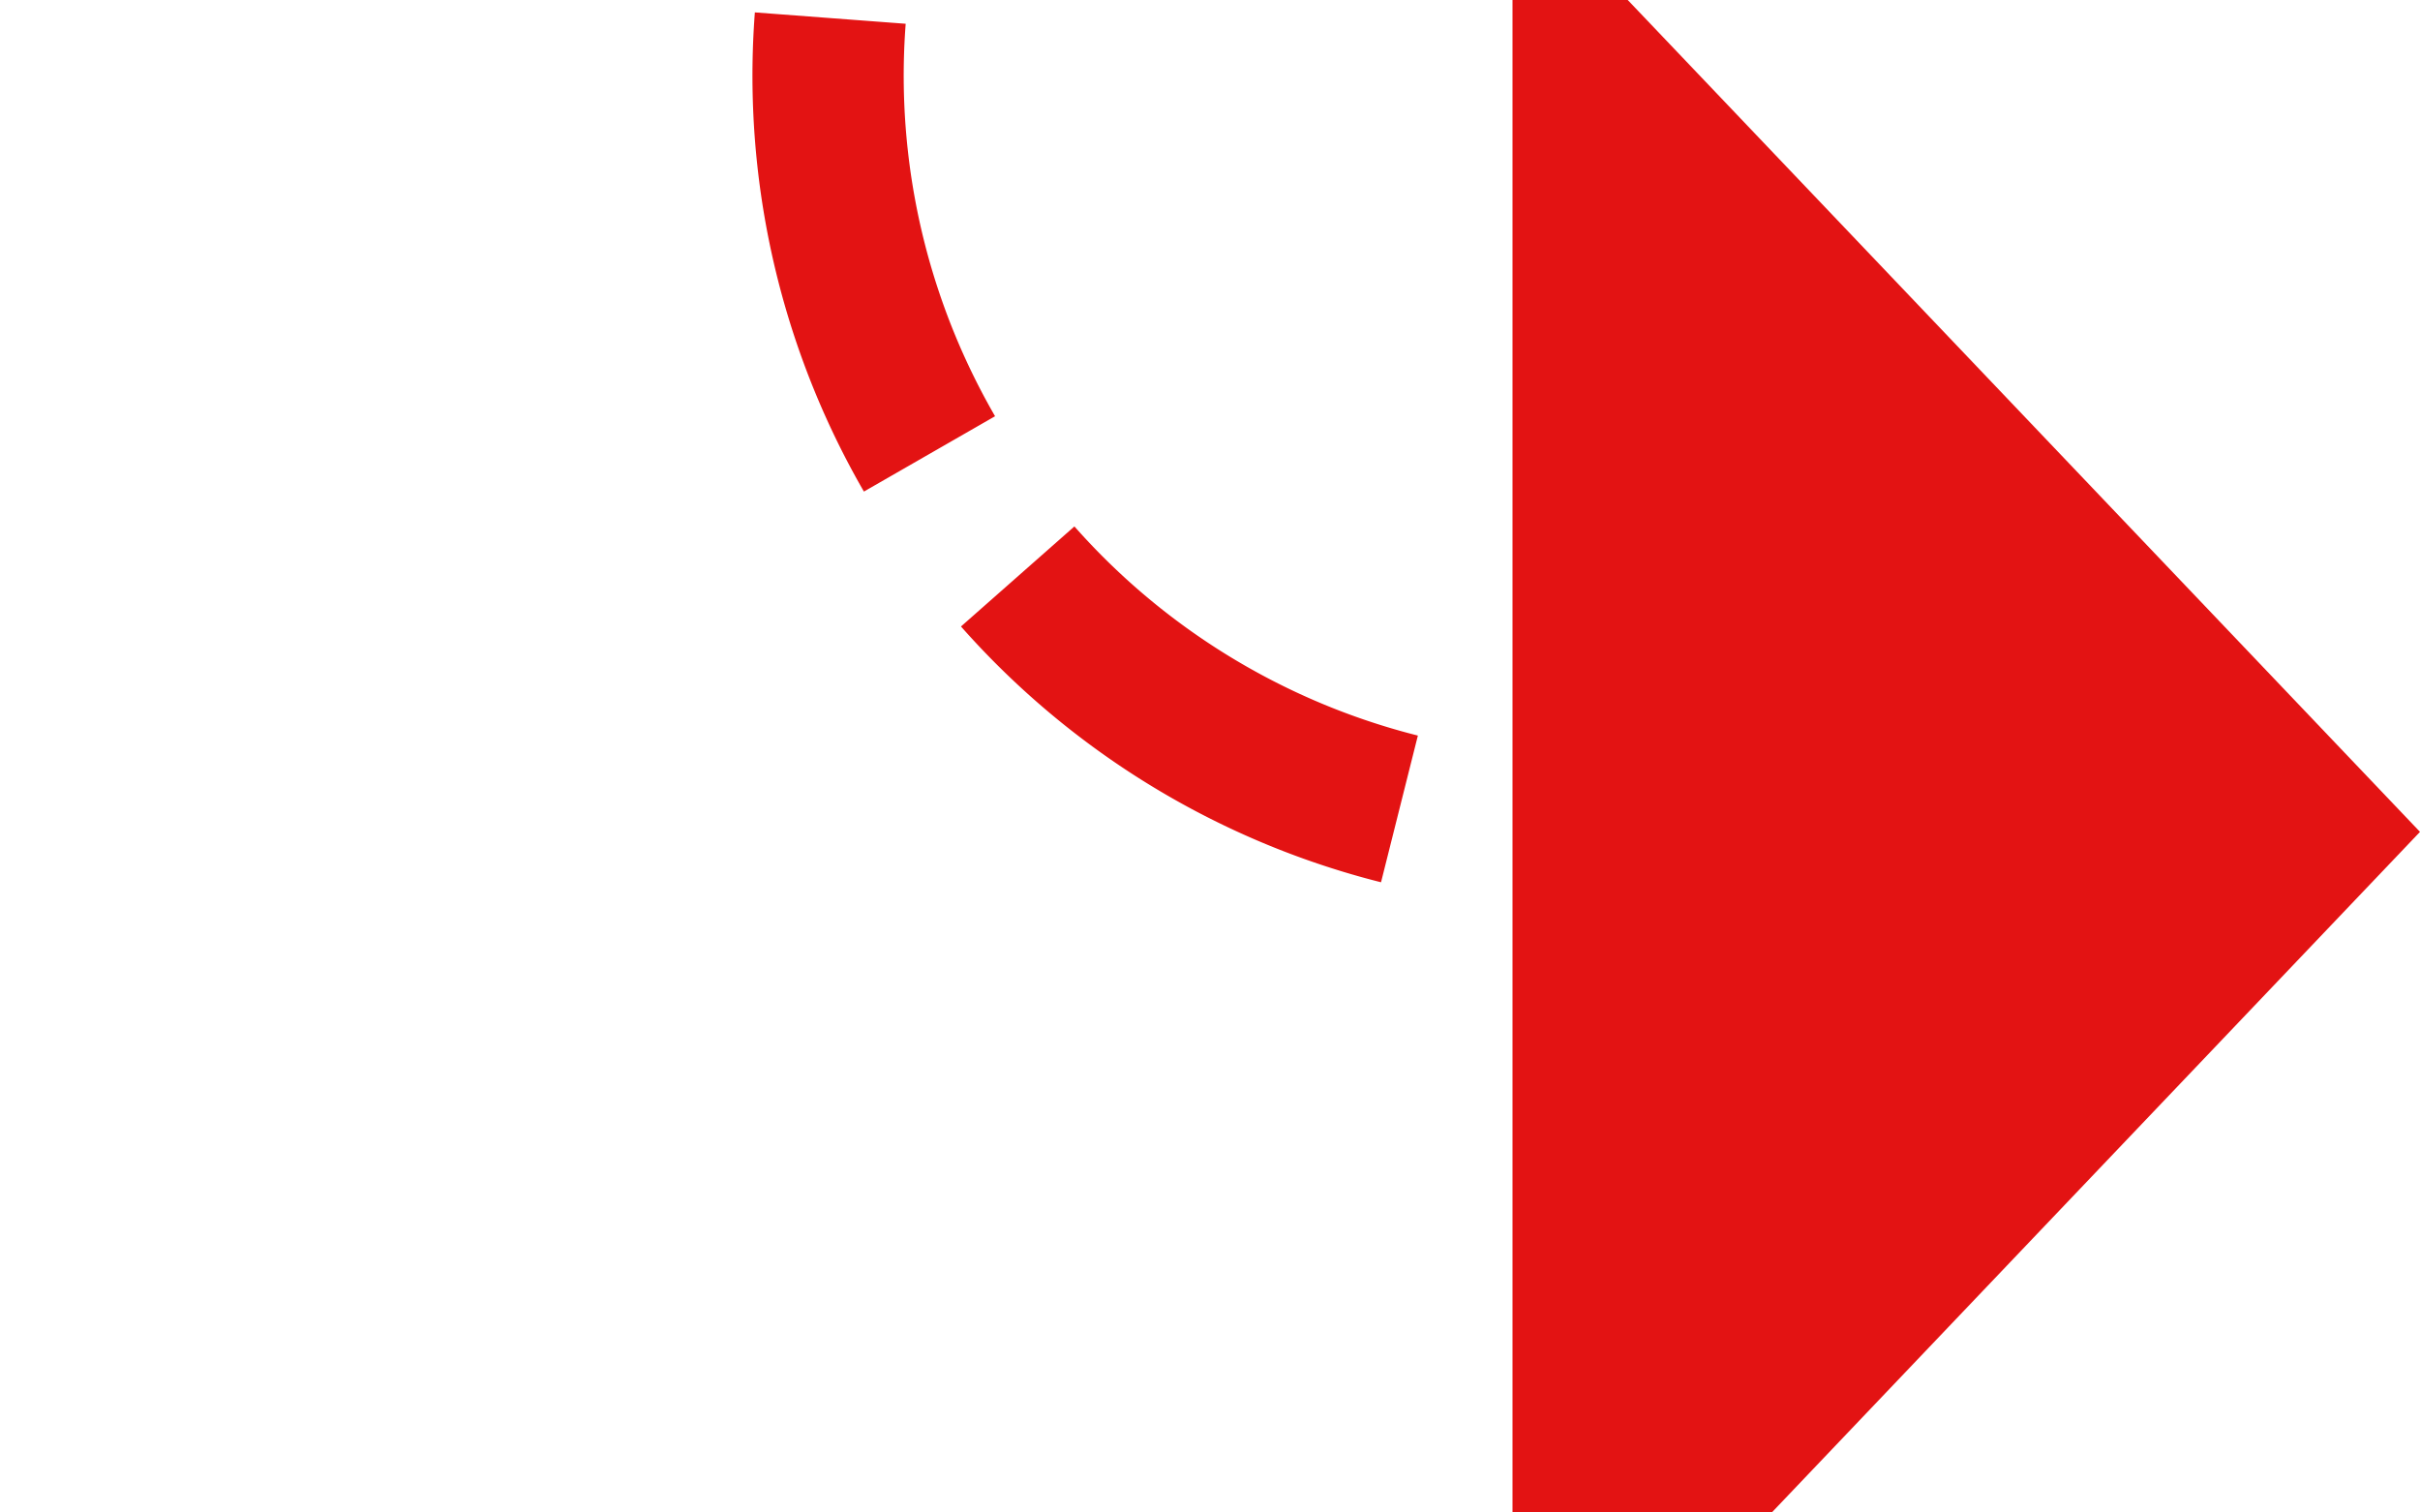 ﻿<?xml version="1.0" encoding="utf-8"?>
<svg version="1.1" xmlns:xlink="http://www.w3.org/1999/xlink" width="16px" height="10px" preserveAspectRatio="xMinYMid meet" viewBox="1275 676  16 8" xmlns="http://www.w3.org/2000/svg">
  <path d="M 1267 462.5  L 1275 462.5  A 5 5 0 0 1 1280.5 467.5 L 1280.5 675  A 5 5 0 0 0 1285.5 680.5 L 1286 680.5  " stroke-width="1" stroke-dasharray="3,1" stroke="#e31313" fill="none" />
  <path d="M 1285 686.8  L 1291 680.5  L 1285 674.2  L 1285 686.8  Z " fill-rule="nonzero" fill="#e31313" stroke="none" />
</svg>